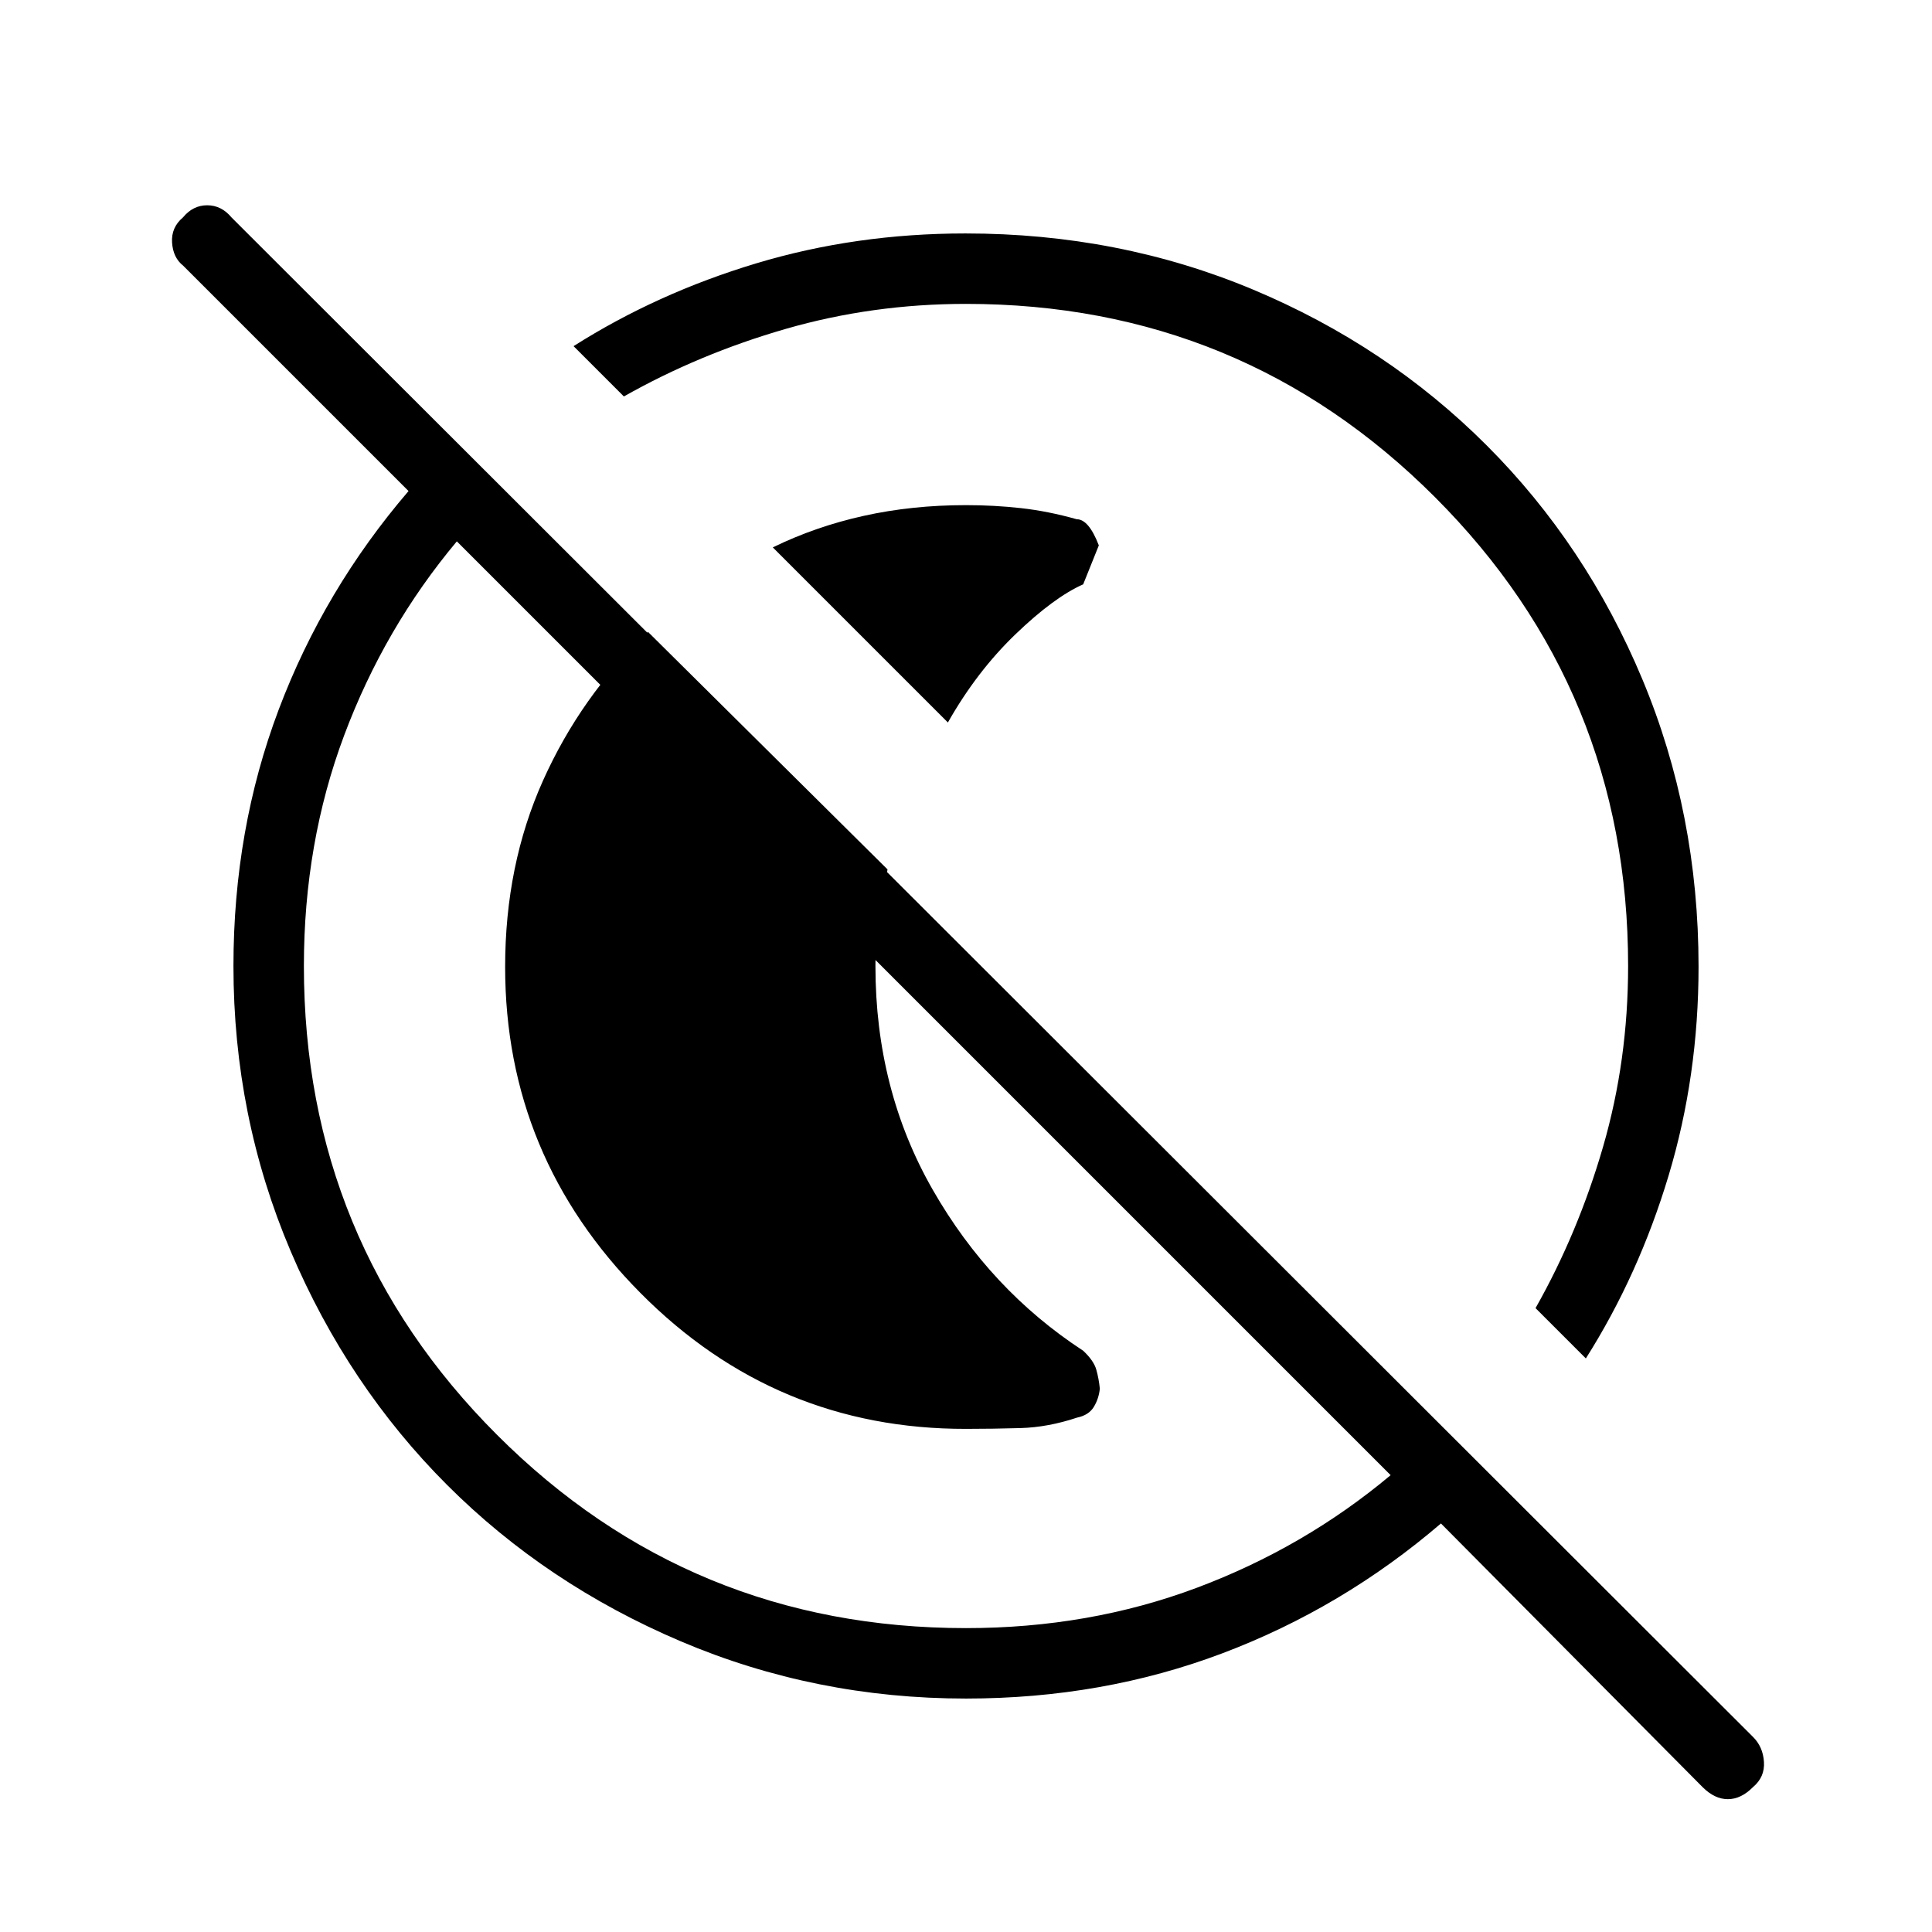 <svg xmlns="http://www.w3.org/2000/svg" height="48" viewBox="0 96 960 960" width="48"><path d="M384 368q21.175-10.348 45.164-15.674Q453.152 347 480 347q14.021 0 27.422 1.5T535 354q6 0 11 13l-7.769 19.348q-14.564 6.444-33.731 24.899Q485.333 429.701 471 455l-87-87Zm96 438q-94.667.157-161.833-67.597Q251 670.649 251 576.455q0-50.637 18.821-92.59Q288.643 441.912 322 410l119 118q-2 13.12-4 24.312-2 11.193-2 23.688 0 61.473 28.5 111.237Q492 737 538.249 767.187q5.234 4.924 6.492 9.369Q546 781 546.5 786q-.5 5-3 9.1t-8.3 5.3q-14.4 4.8-28.023 5.2-13.624.4-27.177.4Zm366 178L716 853q-49 42-108.566 64.5Q547.867 940 480 940q-74.85 0-141.7-28.425T222.15 833.85q-49.3-49.3-77.725-116.15Q116 650.85 116 576q0-67.867 22.5-127.434Q161 389 203 340L91 228q-5-3.933-5.5-11.467Q85 209 90.947 204q4.948-6 12-6Q110 198 115 204l756 755q5 4.909 5.5 12.455Q877 979 871.053 984q-5.948 6-12.5 6Q852 990 846 984Zm-366-79q61.143 0 114.571-20Q648 865 691 829L227 365q-36 43-56 96.429Q151 514.857 151 576q0 137 96 233t233 96Zm308-134-25-25q21.159-37.391 33.58-80.266Q809 622.86 809 576q0-137-96-233t-233-96q-46.503 0-89.556 12.42Q347.391 271.841 310 293l-25-25q41.398-26.277 90.764-41.138Q425.13 212 479.739 212q76.357 0 142.924 27.905Q689.23 267.81 738.71 317.29q49.48 49.48 77.385 116.278Q844 500.366 844 576.314q0 54.309-14.862 103.761Q814.277 729.528 788 771ZM536 520Zm-77 77Z"/></svg>